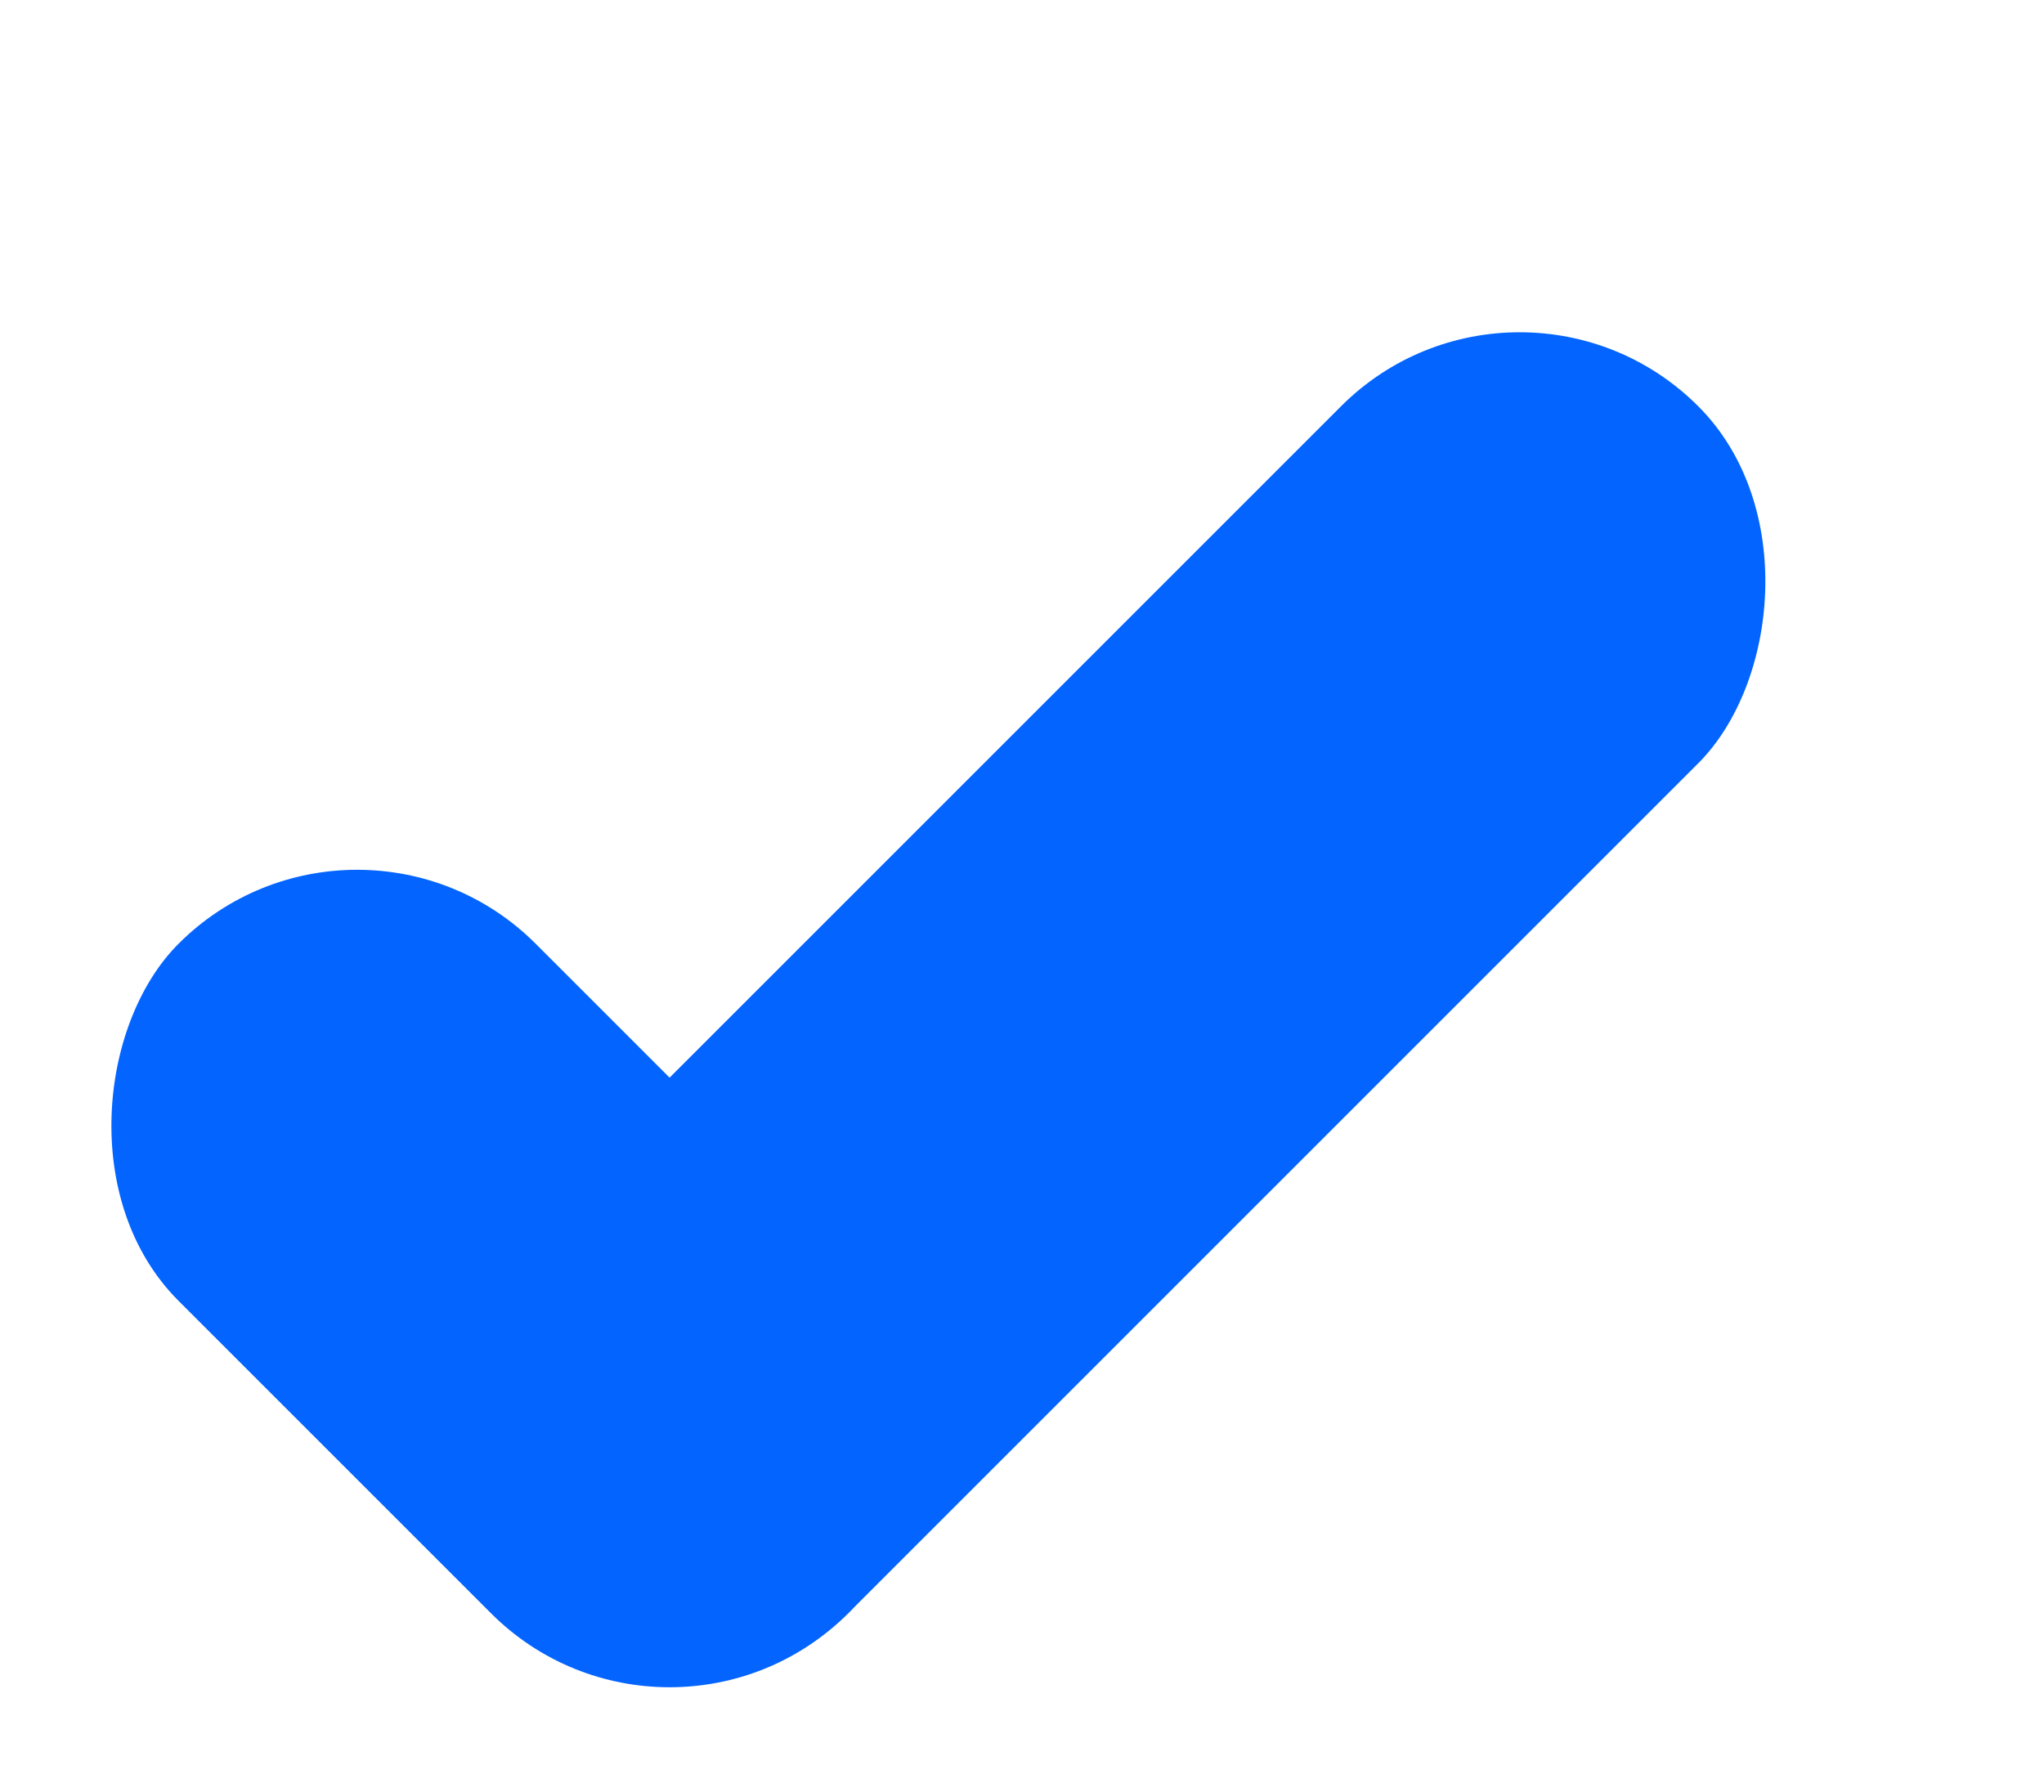 <svg width="73" height="64" viewBox="0 0 73 64" fill="none" xmlns="http://www.w3.org/2000/svg">
<rect x="12.754" y="27.331" width="33.821" height="18.038" rx="9.019" transform="rotate(45 12.754 27.331)" fill="#0364FF"/>
<rect x="54.273" y="8.132" width="18.038" height="60.877" rx="9.019" transform="rotate(45 54.273 8.132)" fill="#0364FF"/>
</svg>
